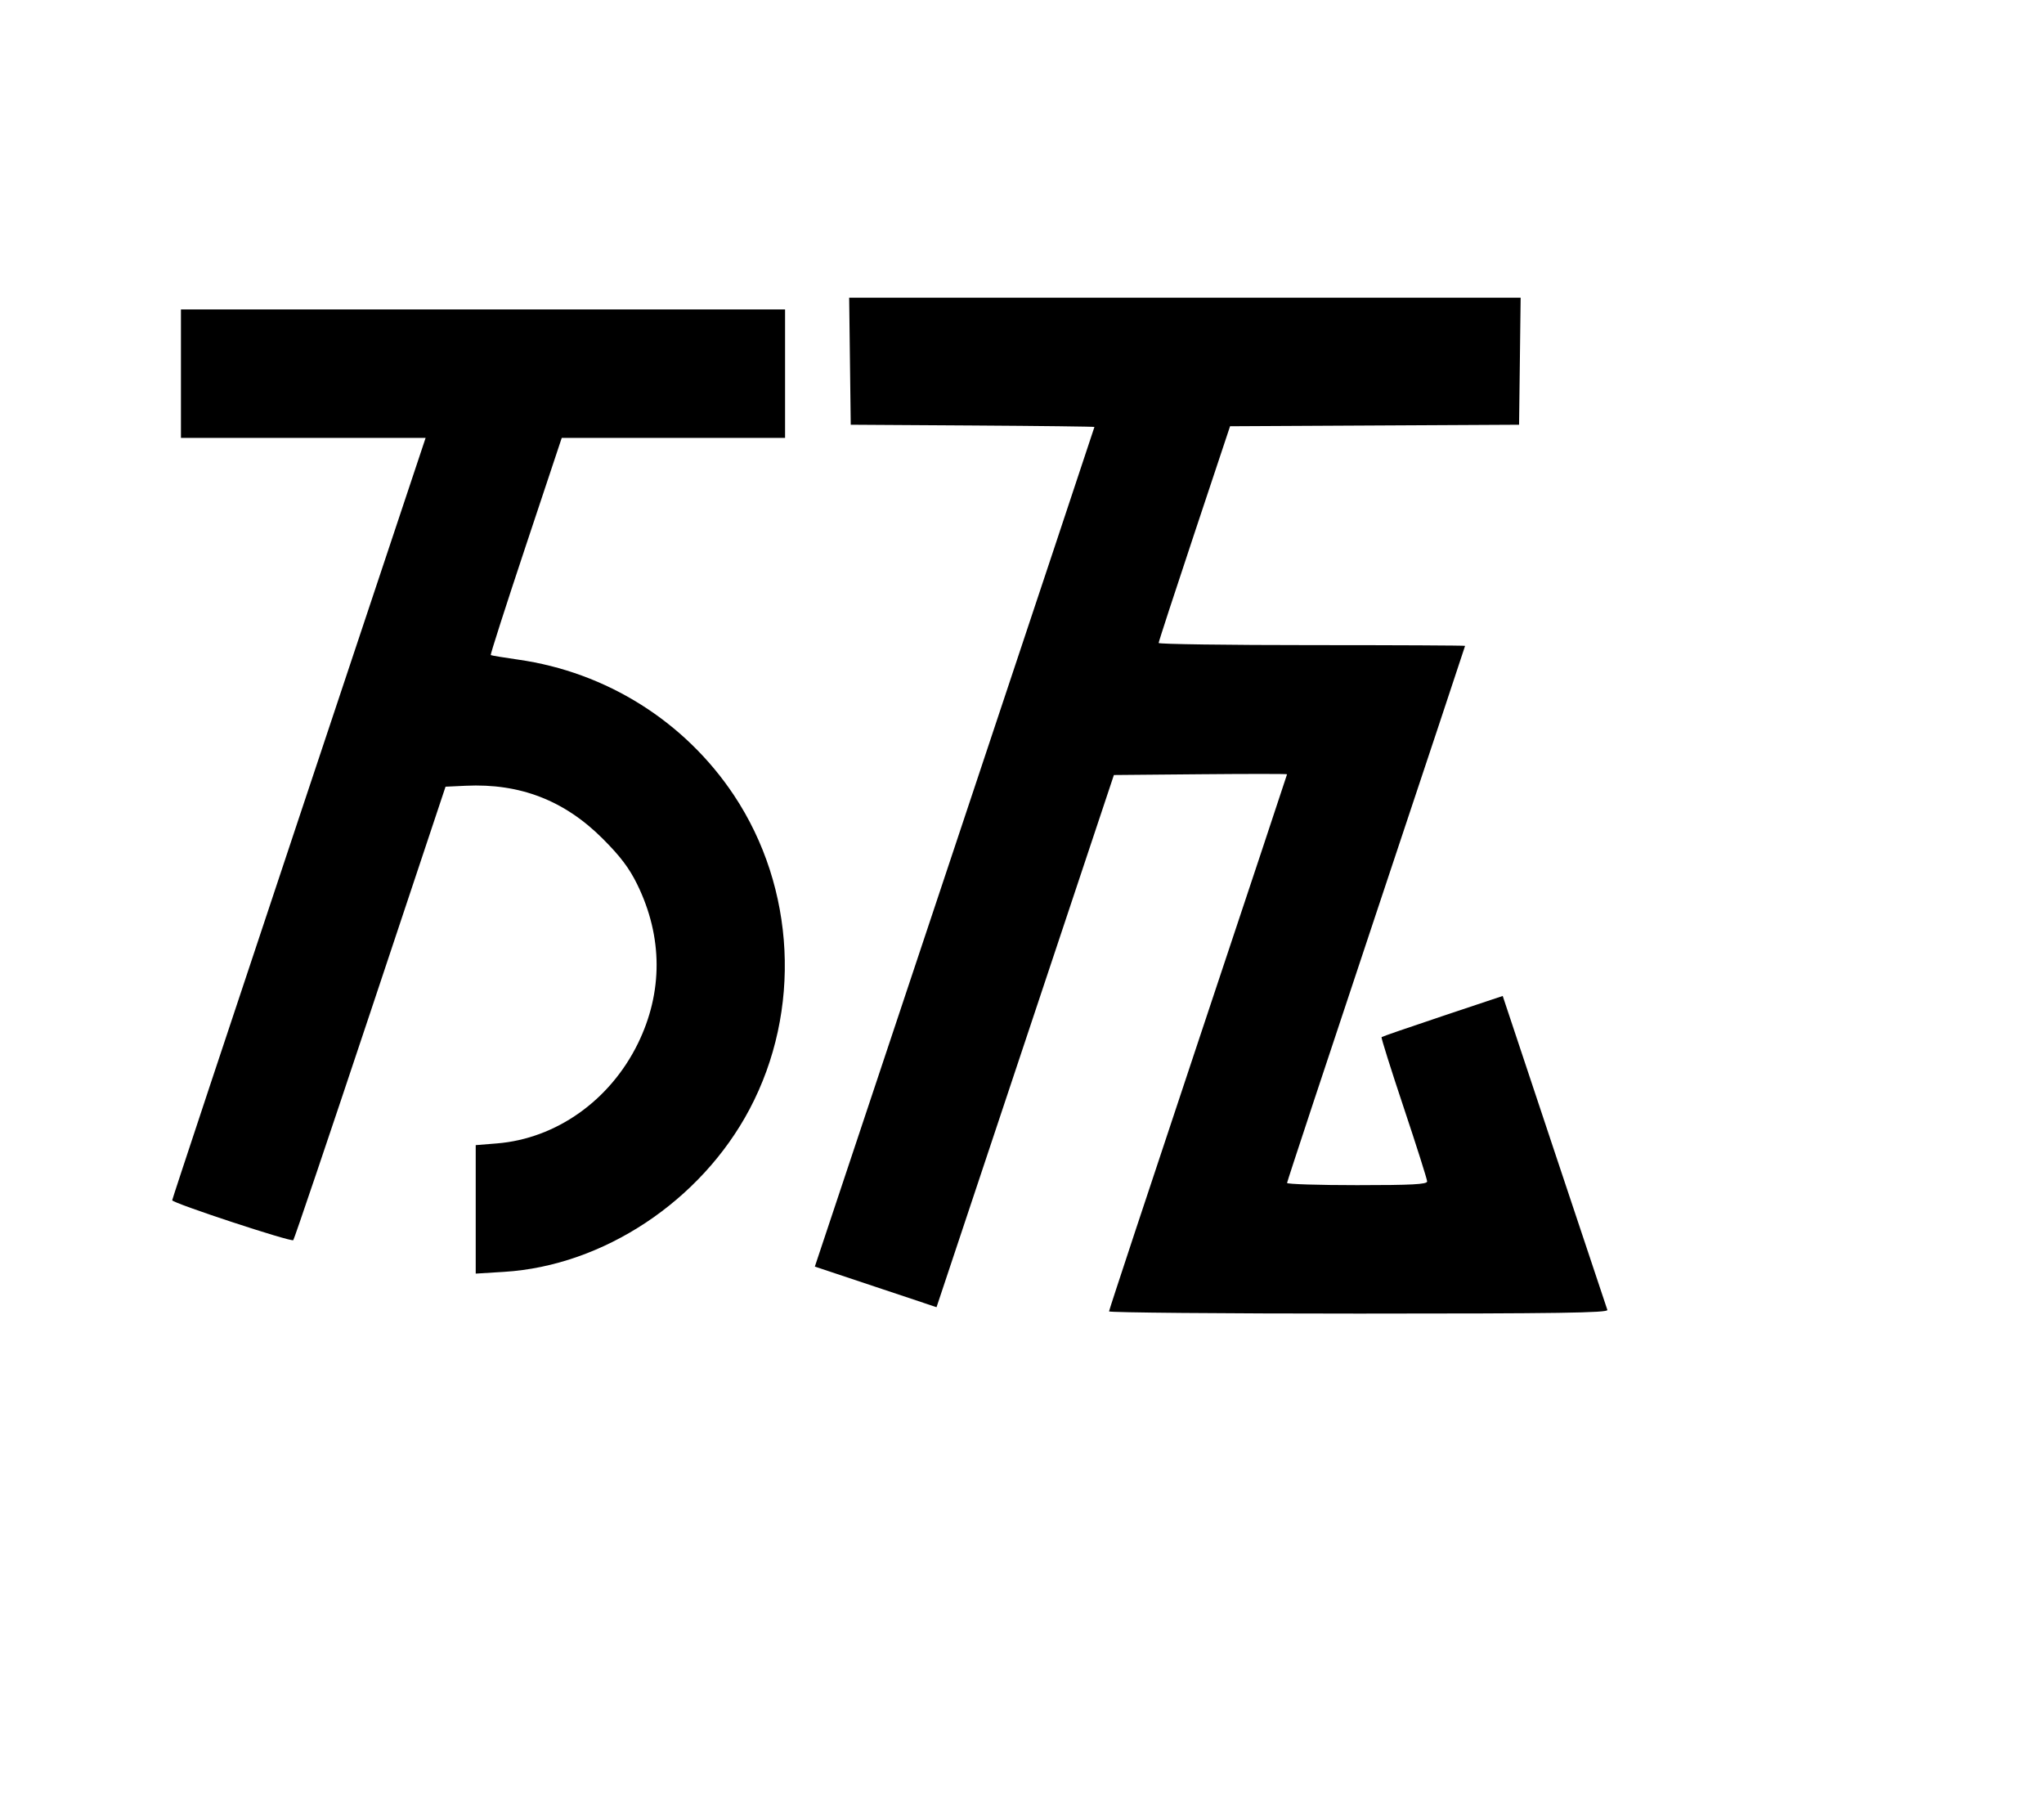 <svg width="136mm" height="120mm" version="1.1" viewBox="0 0 600 529.412" xmlns="http://www.w3.org/2000/svg"><path d="M249.497 106.017 L 249.728 124.650 285.495 124.873 C 305.167 124.996,321.262 125.191,321.262 125.305 C 321.262 125.420,302.796 180.909,280.226 248.615 L 239.190 371.717 257.051 377.678 L 274.912 383.639 300.943 305.546 L 326.973 227.454 352.389 227.227 C 366.368 227.102,377.805 227.104,377.805 227.232 C 377.805 227.360,366.046 262.734,351.675 305.842 C 337.304 348.950,325.546 384.511,325.546 384.867 C 325.546 385.223,358.549 385.515,398.886 385.515 C 457.196 385.515,472.144 385.296,471.831 384.444 C 471.615 383.855,464.614 362.880,456.274 337.833 L 441.110 292.293 423.475 298.186 C 413.775 301.428,405.705 304.214,405.542 304.377 C 405.378 304.540,408.323 313.891,412.086 325.156 C 415.848 336.421,418.926 346.129,418.926 346.729 C 418.926 347.582,414.445 347.820,398.365 347.820 C 387.057 347.820,377.805 347.529,377.805 347.172 C 377.805 346.816,389.563 311.255,403.934 268.147 C 418.305 225.039,430.063 189.671,430.063 189.550 C 430.063 189.429,409.824 189.331,385.087 189.331 C 360.349 189.331,340.110 189.047,340.110 188.701 C 340.110 188.354,344.827 173.901,350.593 156.582 L 361.076 125.094 403.494 124.872 L 445.912 124.650 446.143 106.017 L 446.374 87.383 347.820 87.383 L 249.266 87.383 249.497 106.017 M53.115 109.658 L 53.115 128.505 89.027 128.505 L 124.938 128.505 87.742 240.086 C 67.284 301.456,50.545 351.930,50.545 352.251 C 50.545 353.069,85.474 364.579,86.090 363.963 C 86.367 363.686,96.537 333.629,108.689 297.170 L 130.785 230.881 136.713 230.603 C 152.668 229.856,165.720 234.913,176.989 246.206 C 182.144 251.372,184.729 254.803,187.066 259.580 C 194.573 274.924,194.634 291.197,187.242 306.270 C 179.050 322.973,163.234 334.170,145.853 335.573 L 139.642 336.074 139.642 354.927 L 139.642 373.780 147.995 373.264 C 177.083 371.468,205.751 352.475,220.021 325.546 C 235.337 296.643,233.548 260.599,215.448 233.395 C 201.040 211.742,177.987 197.261,152.064 193.580 C 147.824 192.977,144.219 192.379,144.054 192.249 C 143.889 192.120,148.511 177.725,154.326 160.260 L 164.897 128.505 197.675 128.505 L 230.452 128.505 230.452 109.658 L 230.452 90.810 141.784 90.810 L 53.115 90.810 53.115 109.658 " stroke="none" fill-rule="evenodd" fill="black"></path></svg>